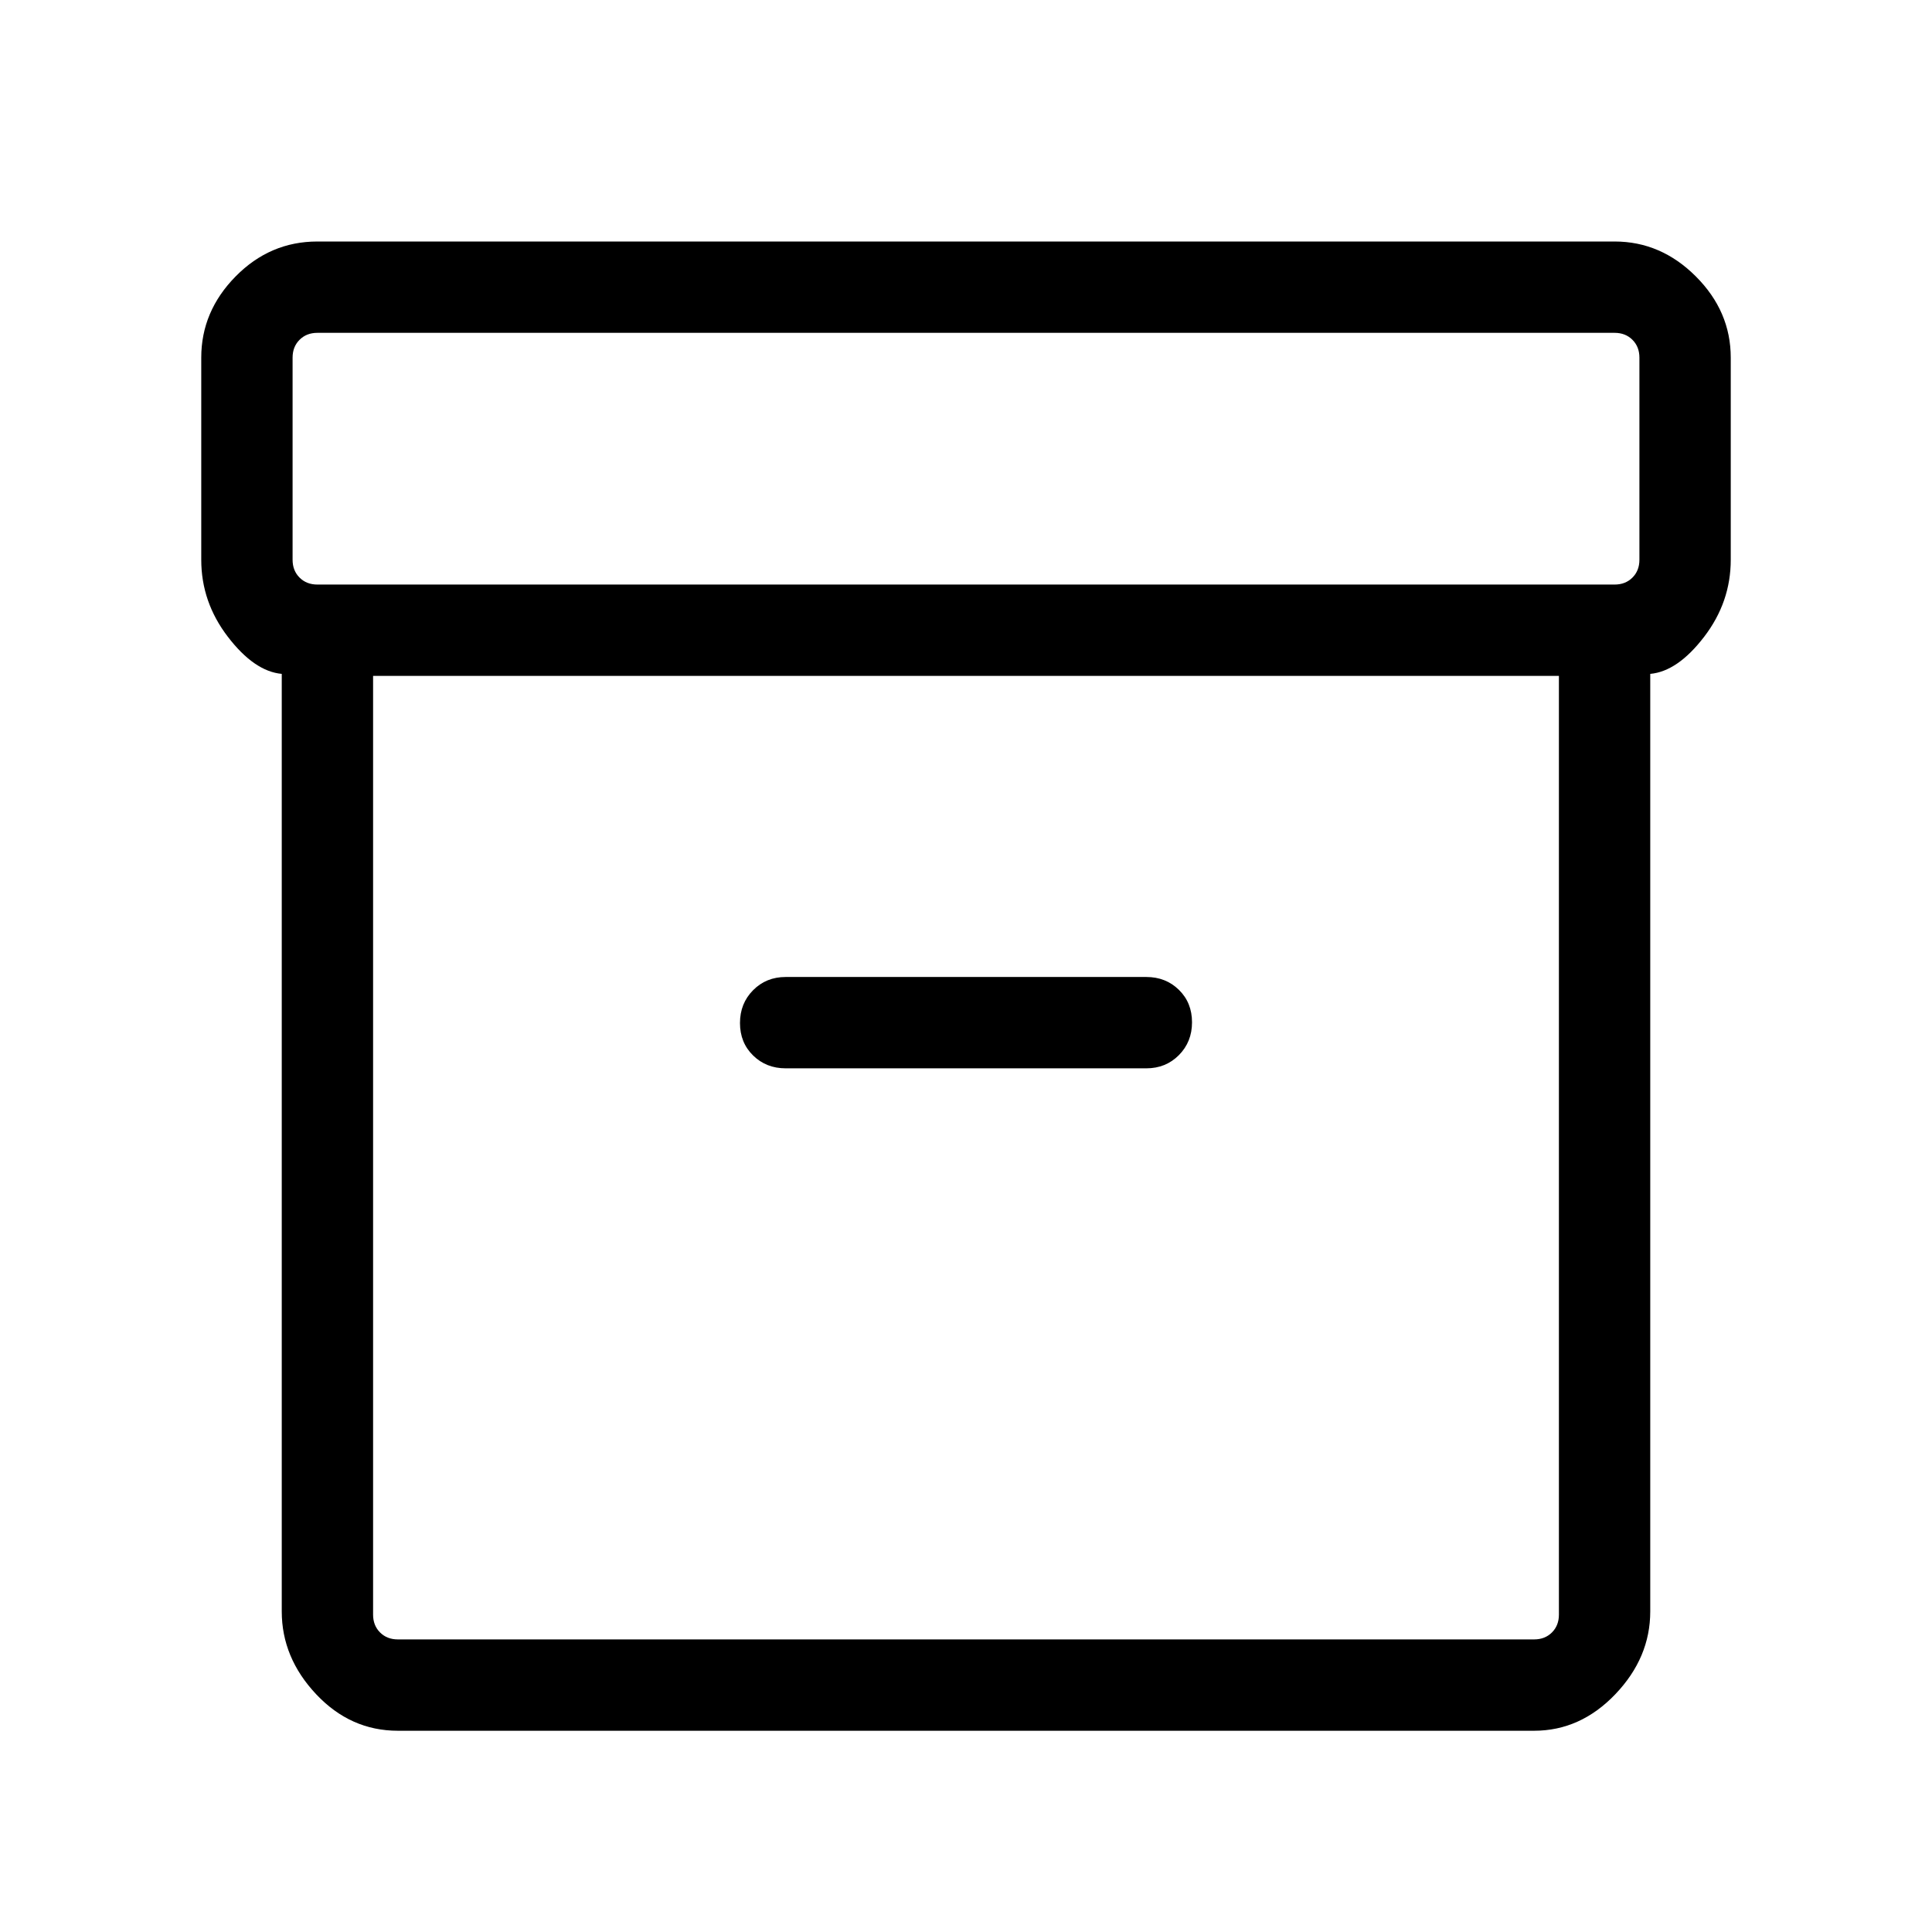 <svg xmlns="http://www.w3.org/2000/svg" width="48" height="48" viewBox="0 96 960 960"><path d="M197.694 955.999q-23.529 0-40.611-18.154-17.082-18.154-17.082-41.154V430.847q-13.615-1.231-26.807-18.462-13.193-17.23-13.193-38.23v-100.46q0-23 17.082-40.346 17.082-17.346 40.611-17.346h644.612q23 0 40.346 17.346 17.347 17.346 17.347 40.346v100.46q0 21-13.193 38.23-13.192 17.231-26.807 18.462v465.844q0 23-17.347 41.154-17.346 18.154-40.346 18.154H197.694Zm-12.309-524.152v466.459q0 5.385 3.462 8.847 3.462 3.462 8.847 3.462h564.612q5.385 0 8.847-3.462 3.462-3.462 3.462-8.847V431.847h-589.23Zm616.921-45.384q5.385 0 8.847-3.462 3.462-3.461 3.462-8.846v-100.46q0-5.385-3.462-8.847-3.462-3.462-8.847-3.462H157.694q-5.385 0-8.847 3.462-3.462 3.462-3.462 8.847v100.46q0 5.385 3.462 8.846 3.462 3.462 8.847 3.462h644.612ZM390.385 626.846h179.23q9.664 0 16.178-6.567 6.514-6.567 6.514-16.307 0-9.741-6.514-16.125-6.514-6.385-16.178-6.385h-179.23q-9.664 0-16.178 6.567-6.514 6.566-6.514 16.307t6.514 16.125q6.514 6.385 16.178 6.385Zm-205 283.769V431.847v478.768Z"/></svg>